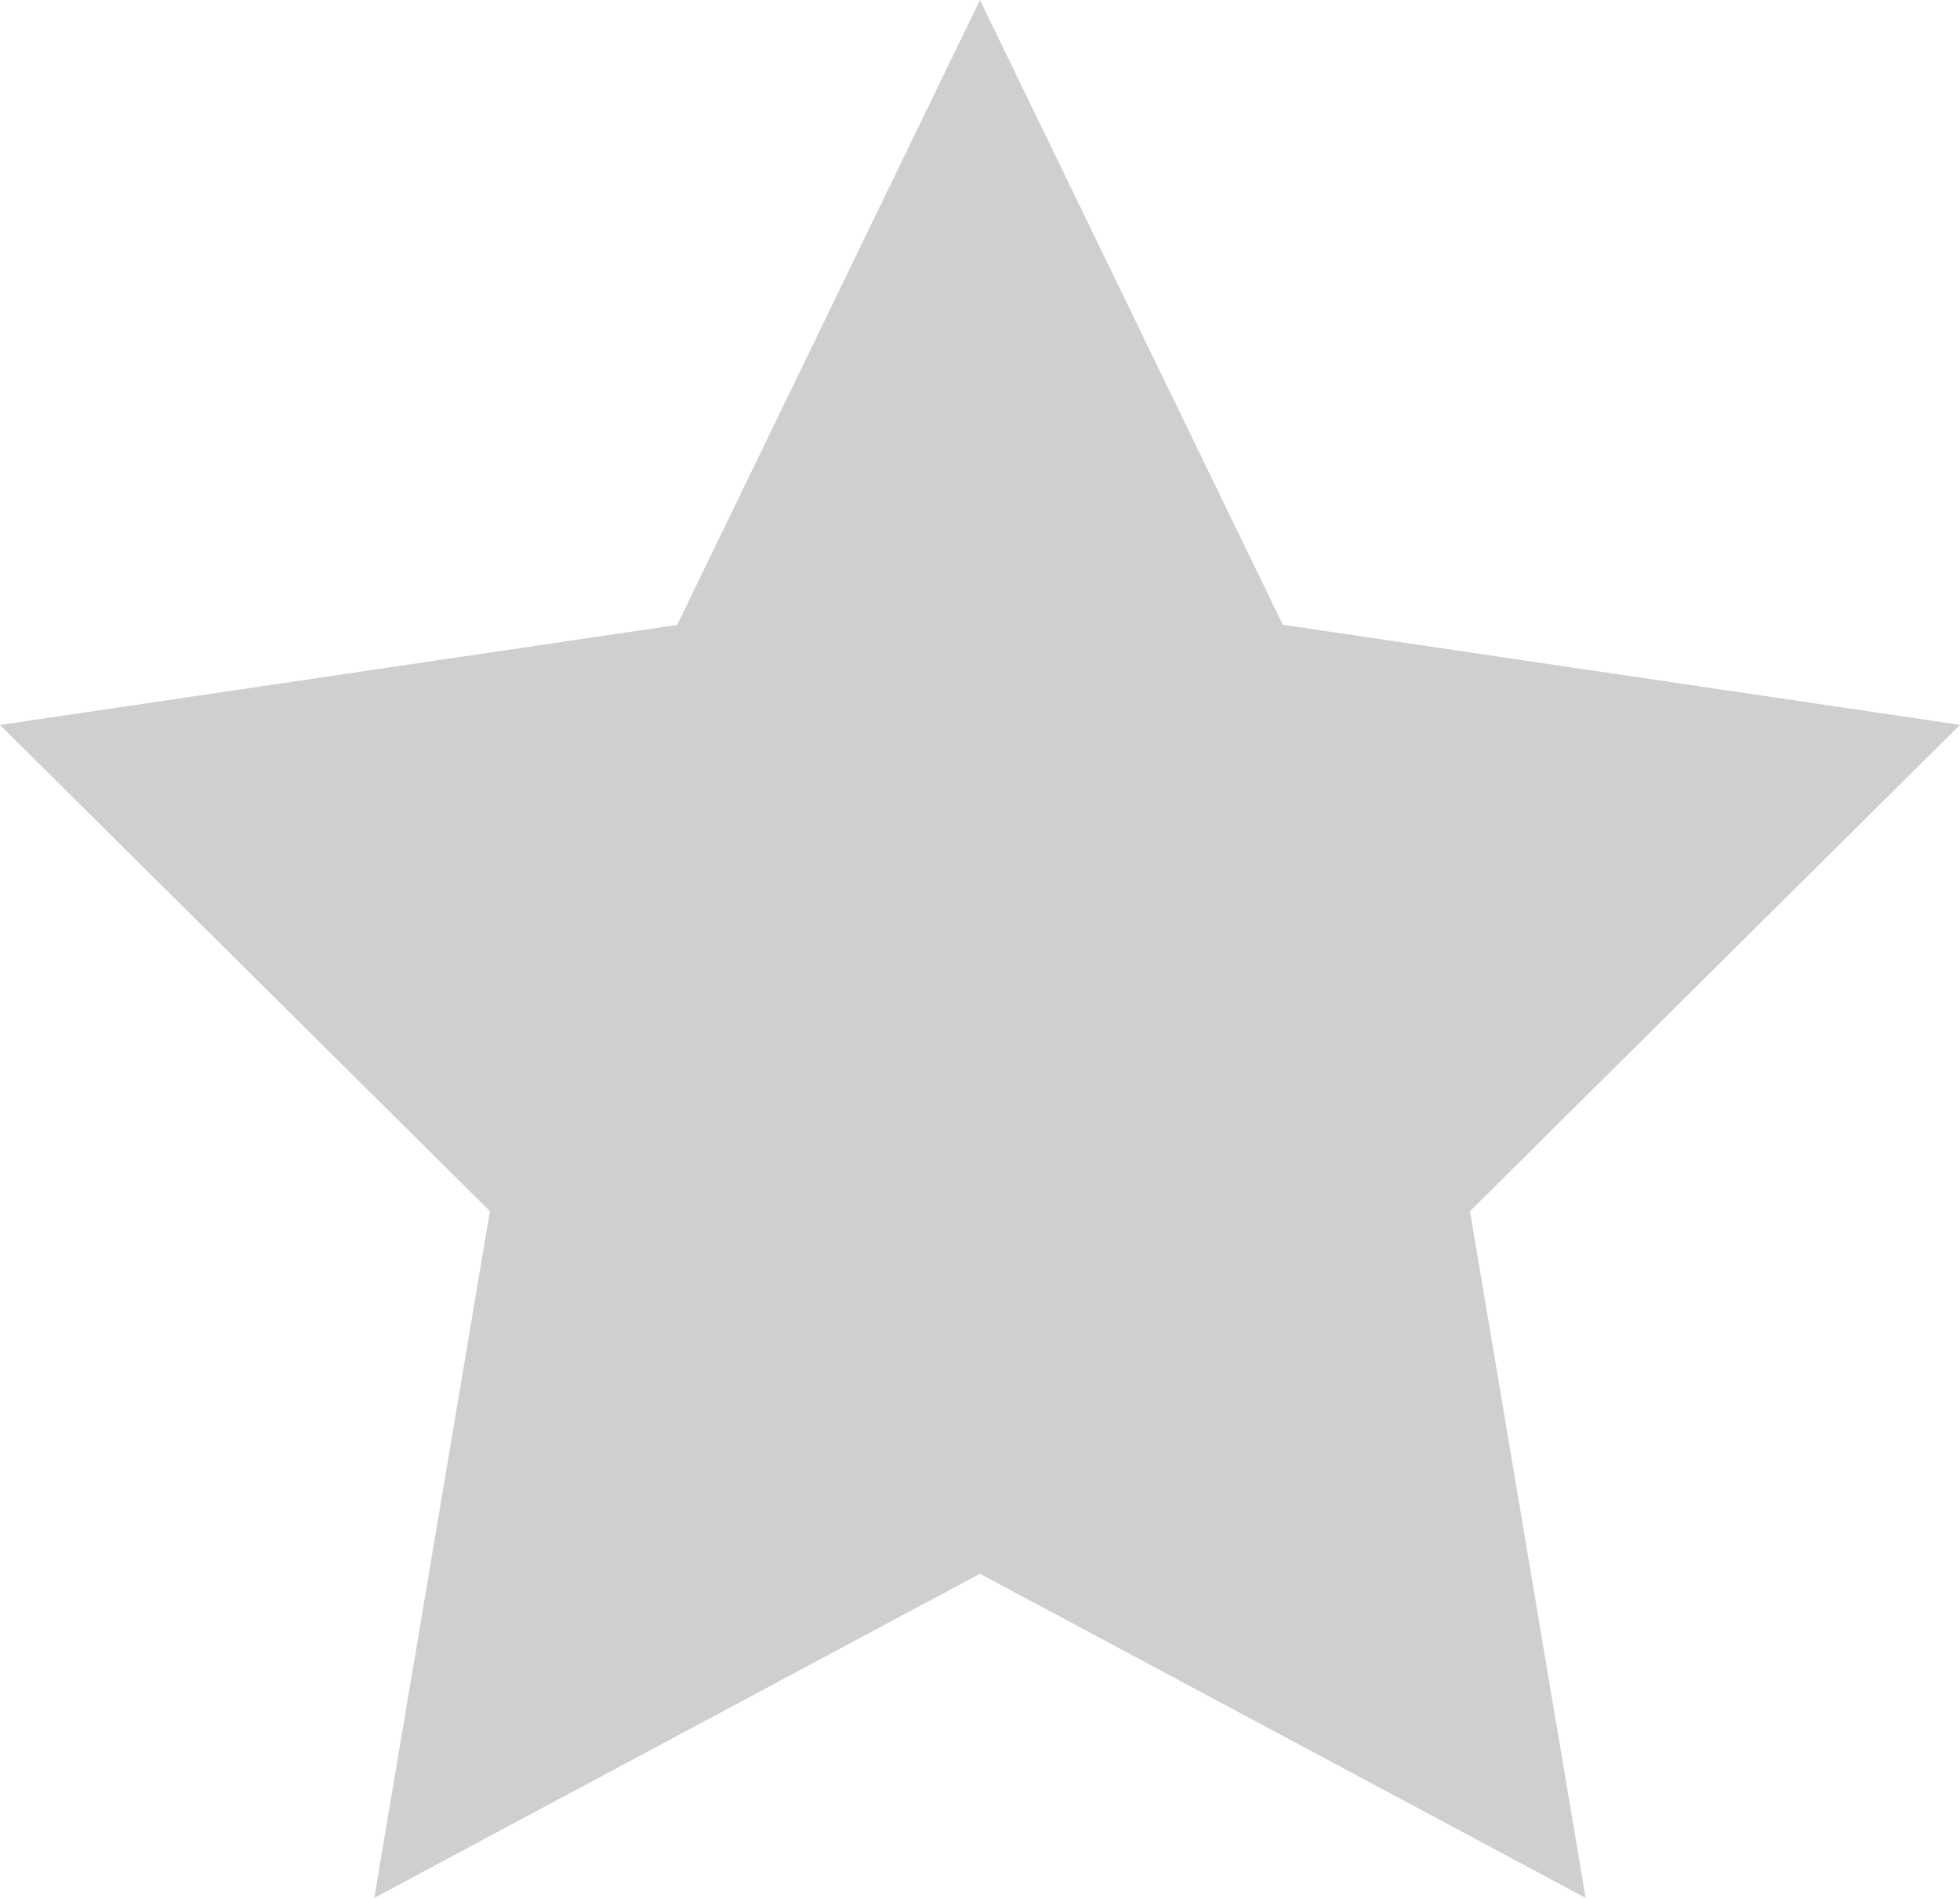 <svg xmlns="http://www.w3.org/2000/svg" width="17.627" height="17.07" viewBox="0 0 17.627 17.07">
  <path id="empty-star" d="M-11.435,0l2.724,5.619,6.09.9-4.407,4.374,1.04,6.176-5.447-2.915-5.447,2.915,1.04-6.176L-20.248,6.52l6.09-.9Z" transform="translate(20.248)" fill="#cfcfcf"/>
</svg>
